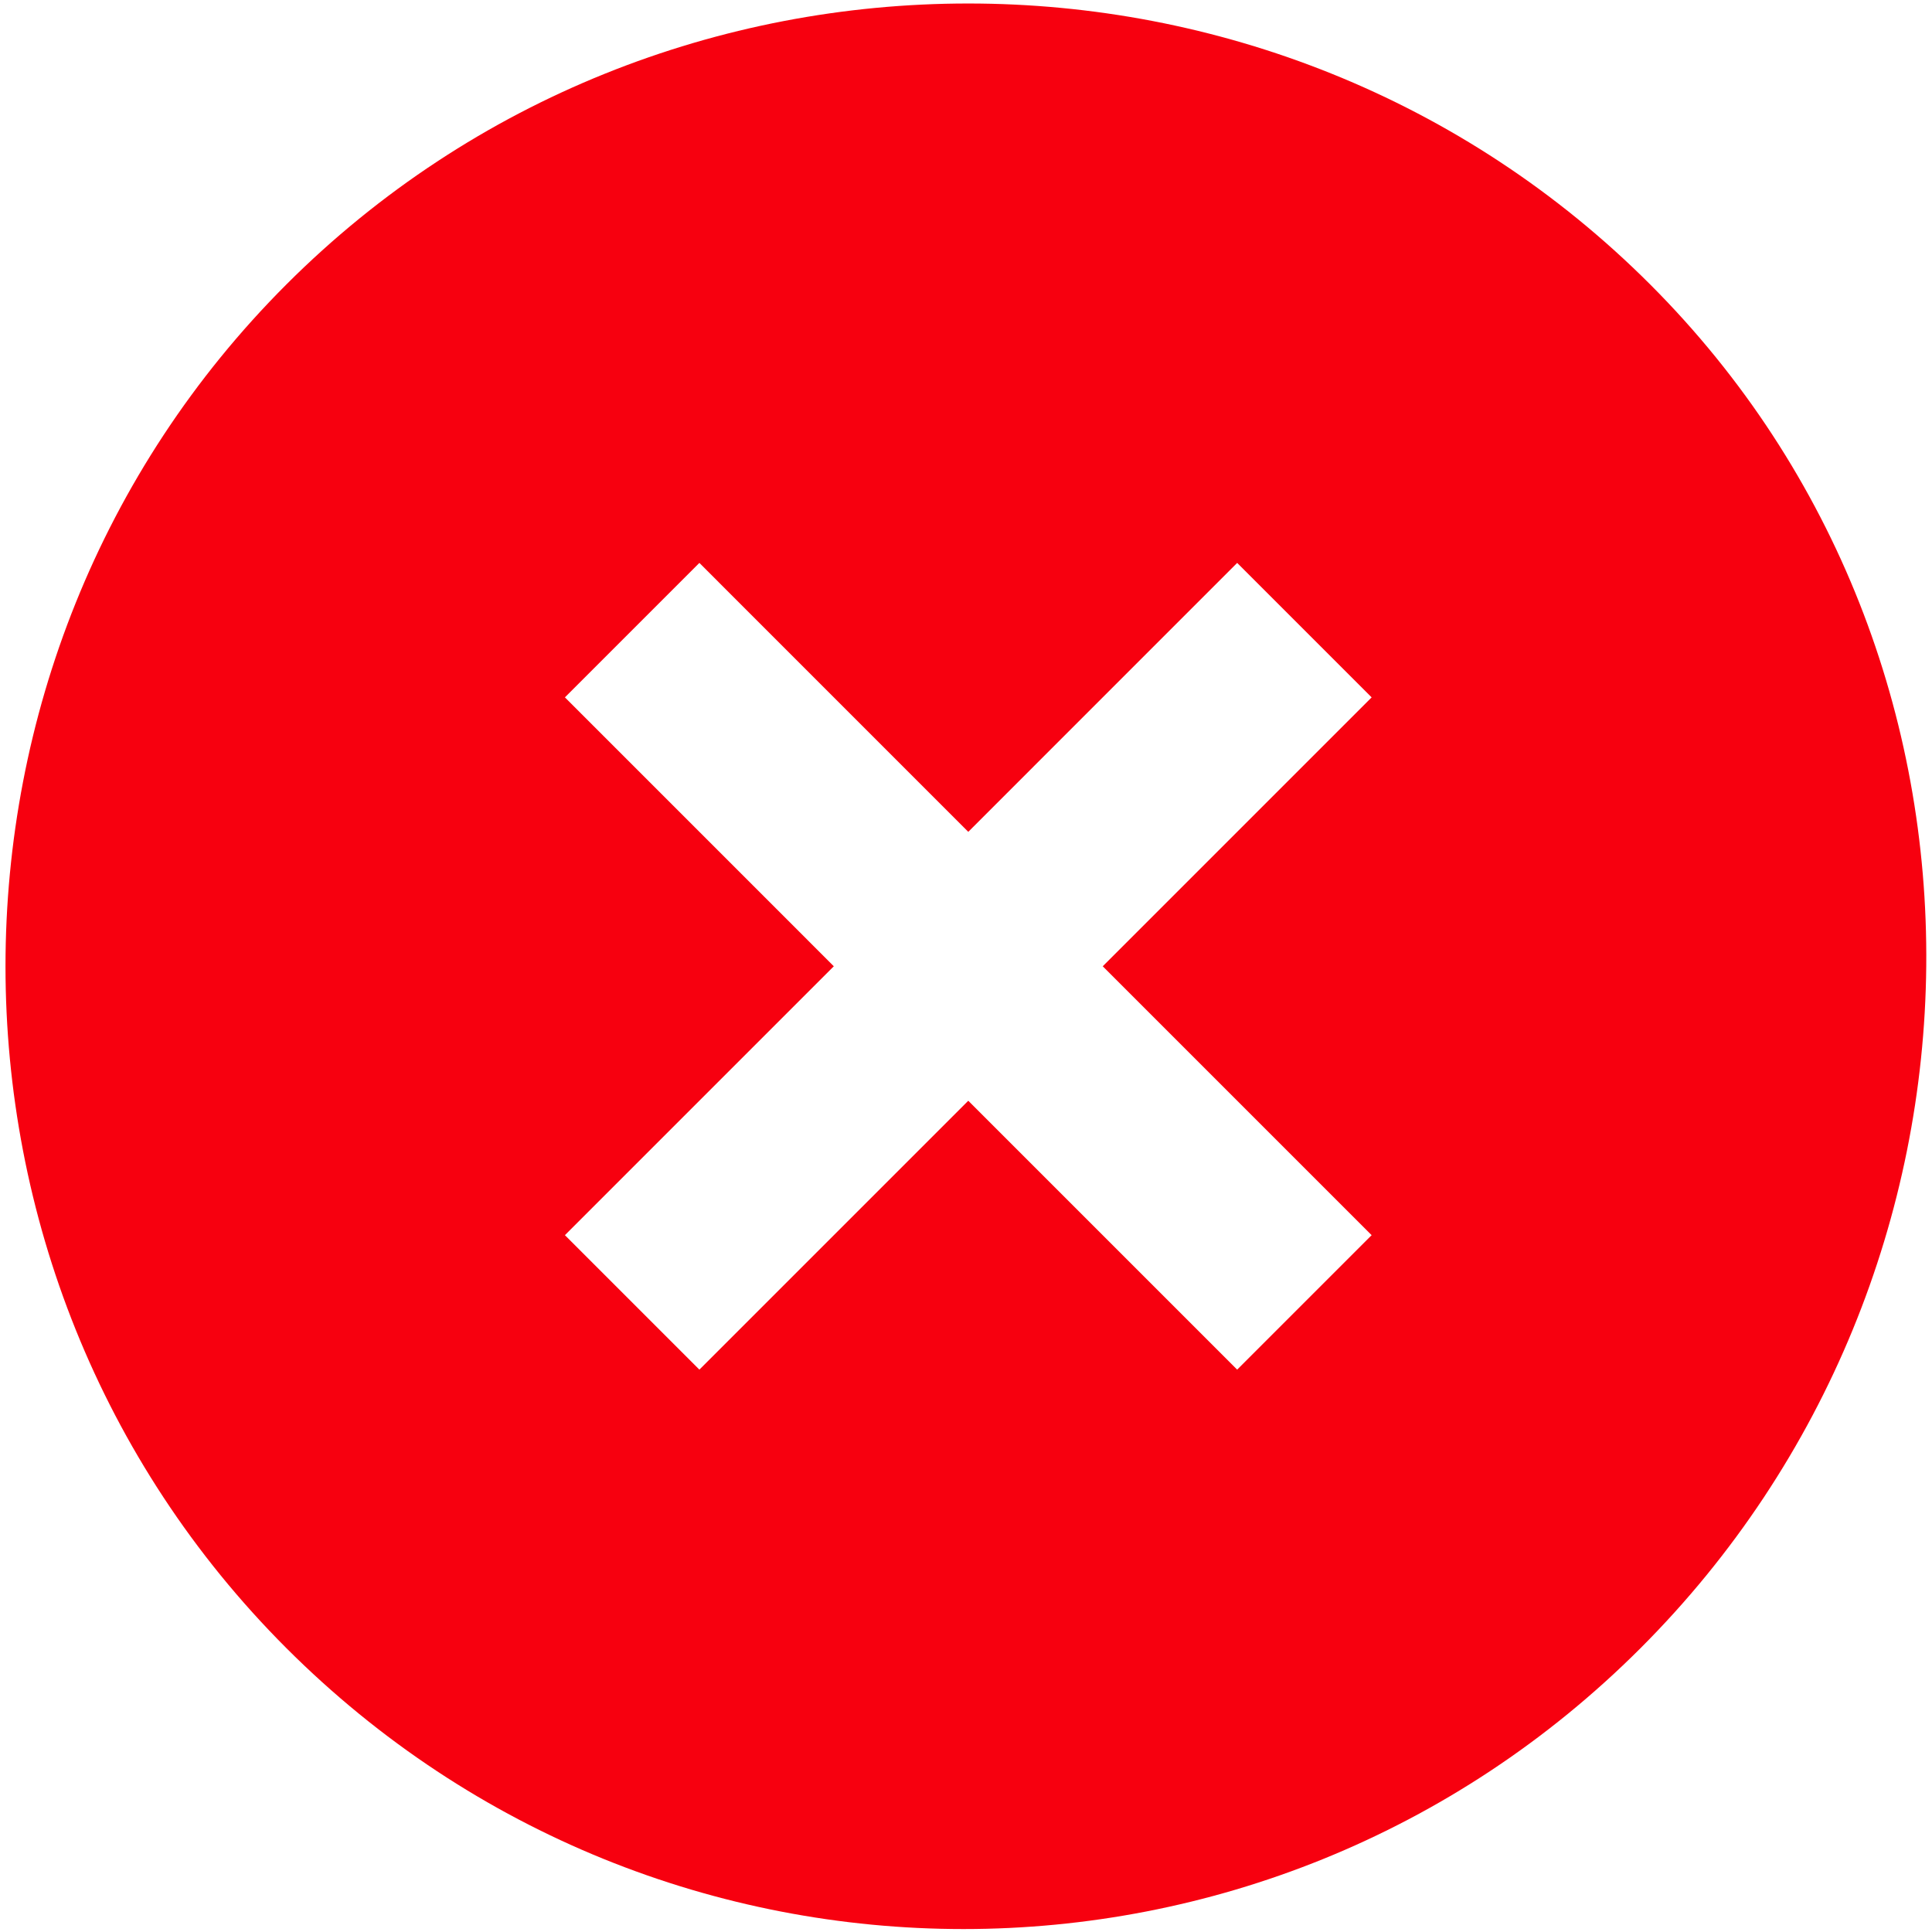 <svg width="50" height="50" viewBox="0 0 50 50" fill="none" xmlns="http://www.w3.org/2000/svg">
<path d="M42.706 7.361C33.013 -2.333 17.106 -2.333 7.412 7.361C-2.281 17.054 -2.281 32.961 7.412 42.654C17.106 52.347 32.764 52.347 42.457 42.654C52.15 32.961 52.399 17.054 42.706 7.361ZM32.018 35.446L25.059 28.487L18.1 35.446L14.62 31.966L21.579 25.007L14.62 18.048L18.1 14.568L25.059 21.528L32.018 14.568L35.498 18.048L28.539 25.007L35.498 31.966L32.018 35.446Z" fill="#F7000F"/>
</svg>
